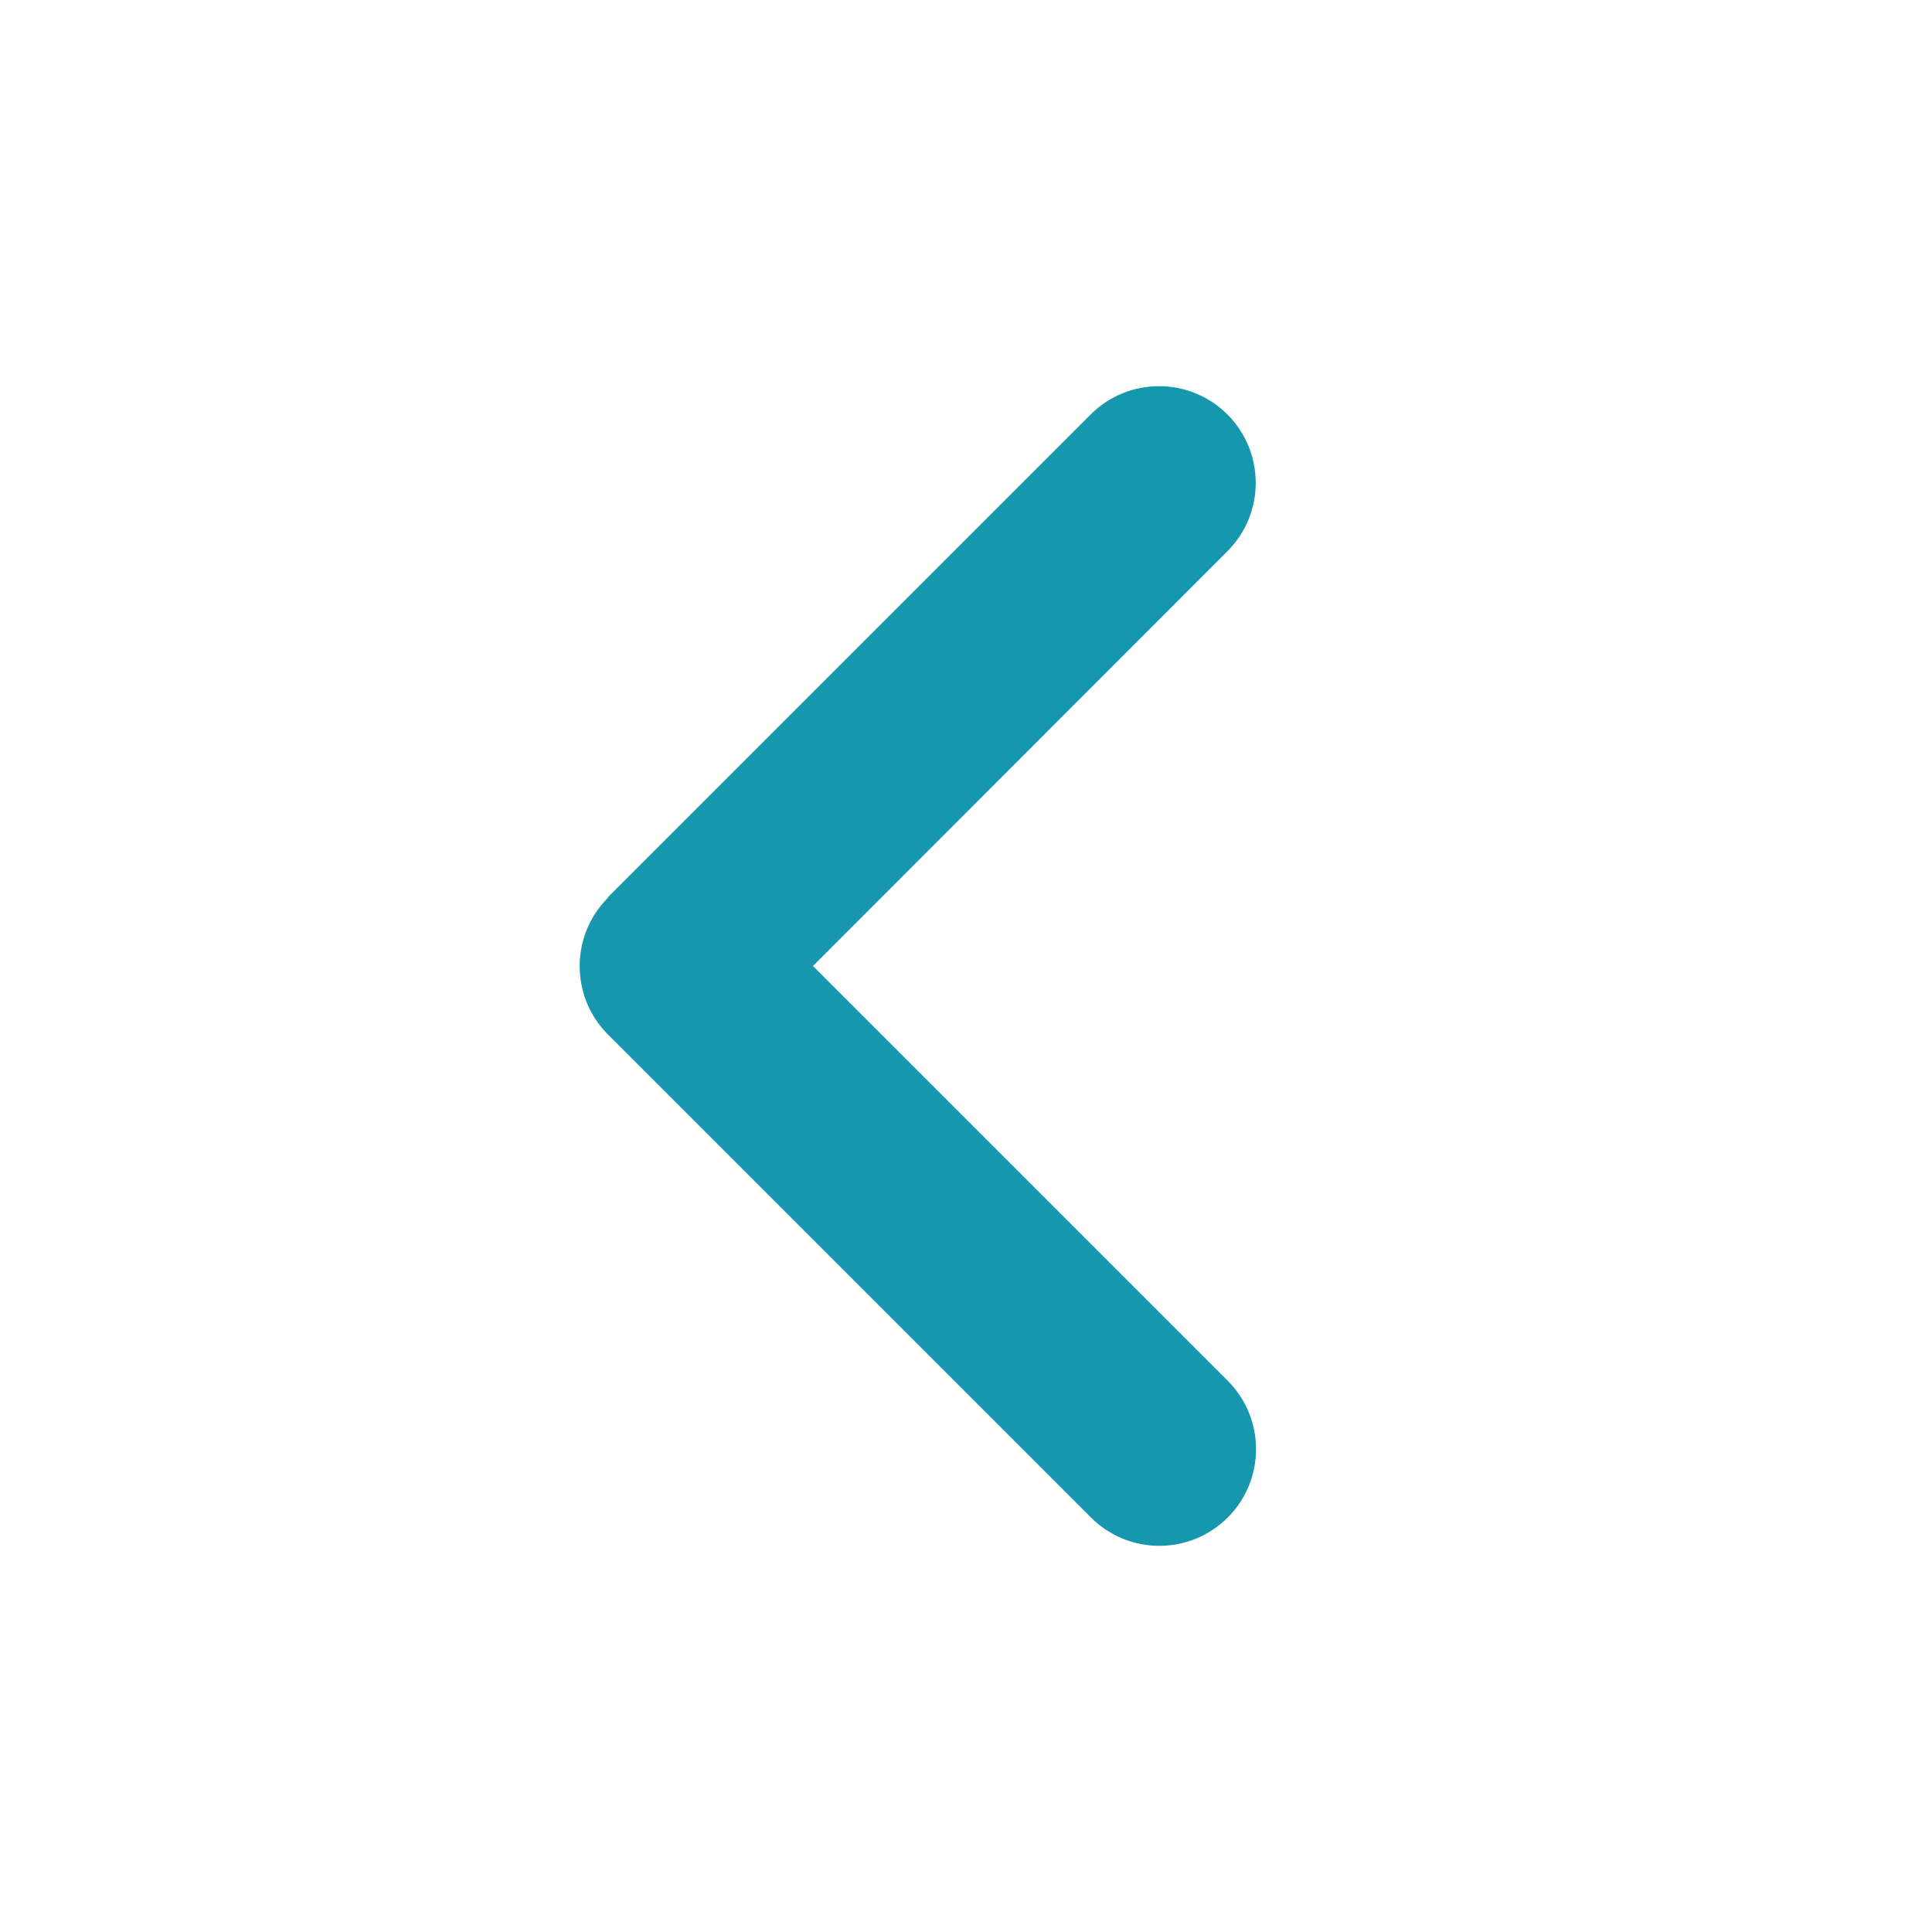 <?xml version="1.0" encoding="UTF-8"?>
<svg id="Layer_1" xmlns="http://www.w3.org/2000/svg" version="1.1" viewBox="0 0 640 640">
  <!-- Generator: Adobe Illustrator 29.8.2, SVG Export Plug-In . SVG Version: 2.1.1 Build 3)  -->
  <defs>
    <style>
      .st0 {
        fill: #1697ae;
      }
    </style>
  </defs>
  <path class="st0" d="M201.4,297.4c-12.5,12.5-12.5,32.8,0,45.3l160,160c12.5,12.5,32.8,12.5,45.3,0s12.5-32.8,0-45.3l-137.4-137.4,137.3-137.4c12.5-12.5,12.5-32.8,0-45.3s-32.8-12.5-45.3,0l-160,160,.1.1Z"/>
</svg>